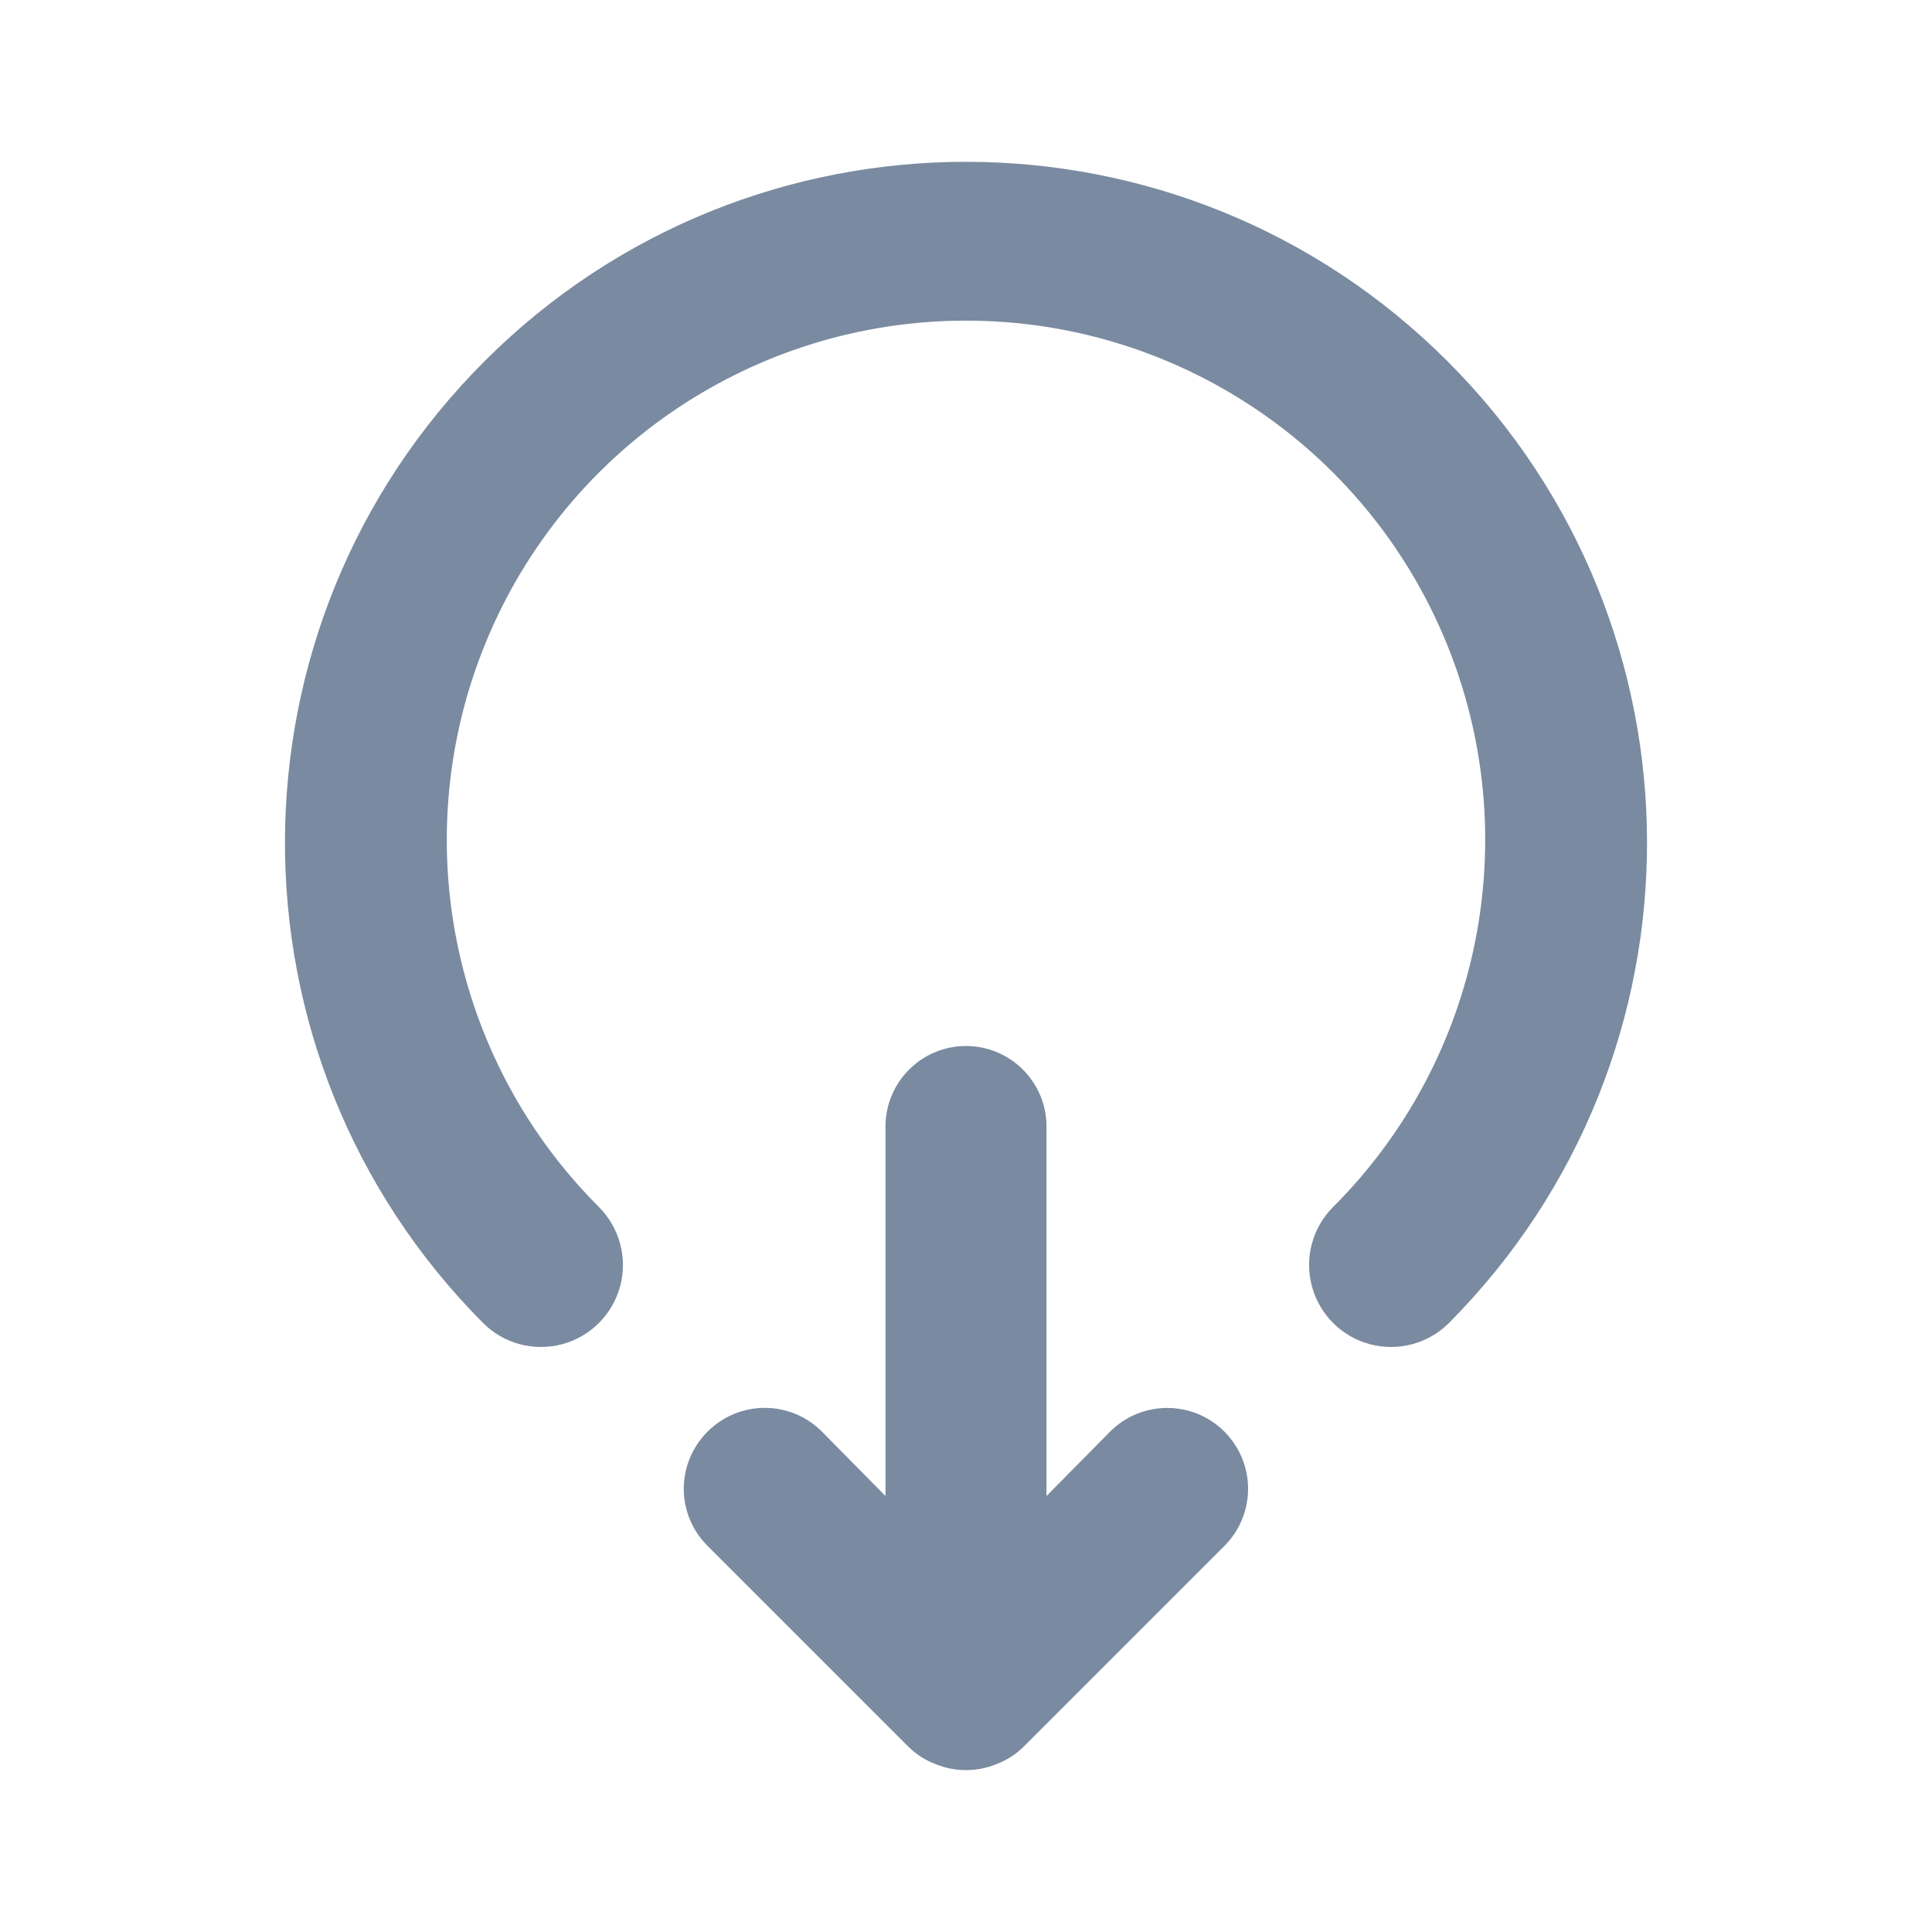<svg width="24" height="24" viewBox="0 0 24 24" fill="none" xmlns="http://www.w3.org/2000/svg">
<g clip-path="url(#clip0_13227_1683)">
<path fill-rule="evenodd" clip-rule="evenodd" d="M13 18.584L13.79 17.784C14.182 17.392 14.818 17.392 15.21 17.784C15.602 18.177 15.602 18.812 15.21 19.204L12.71 21.704C12.615 21.796 12.503 21.867 12.38 21.914C12.137 22.014 11.864 22.014 11.62 21.914C11.497 21.867 11.385 21.796 11.29 21.704L8.79 19.204C8.601 19.017 8.494 18.761 8.494 18.494C8.494 18.228 8.601 17.972 8.79 17.784C8.978 17.595 9.233 17.489 9.5 17.489C9.767 17.489 10.022 17.595 10.21 17.784L11 18.584L11 13.994C11 13.442 11.448 12.994 12 12.994C12.552 12.994 13 13.442 13 13.994L13 18.584ZM6.984 16.698C6.632 16.792 6.257 16.692 6 16.434C2.711 13.125 2.721 7.778 6.024 4.482C9.326 1.186 14.674 1.186 17.976 4.482C21.279 7.778 21.289 13.125 18 16.434C17.743 16.692 17.368 16.792 17.017 16.698C16.665 16.604 16.391 16.329 16.297 15.978C16.202 15.627 16.303 15.252 16.56 14.994C18.405 13.15 18.957 10.376 17.959 7.965C16.961 5.554 14.609 3.983 12 3.983C9.391 3.983 7.039 5.554 6.041 7.965C5.043 10.376 5.595 13.15 7.44 14.994C7.697 15.252 7.798 15.627 7.704 15.978C7.609 16.329 7.335 16.604 6.984 16.698Z" fill="#7A8AA0"/>
</g>
<defs>
<clipPath id="clip0_13227_1683">
<rect width="24" height="24" fill="white"/>
</clipPath>
</defs>
</svg>
